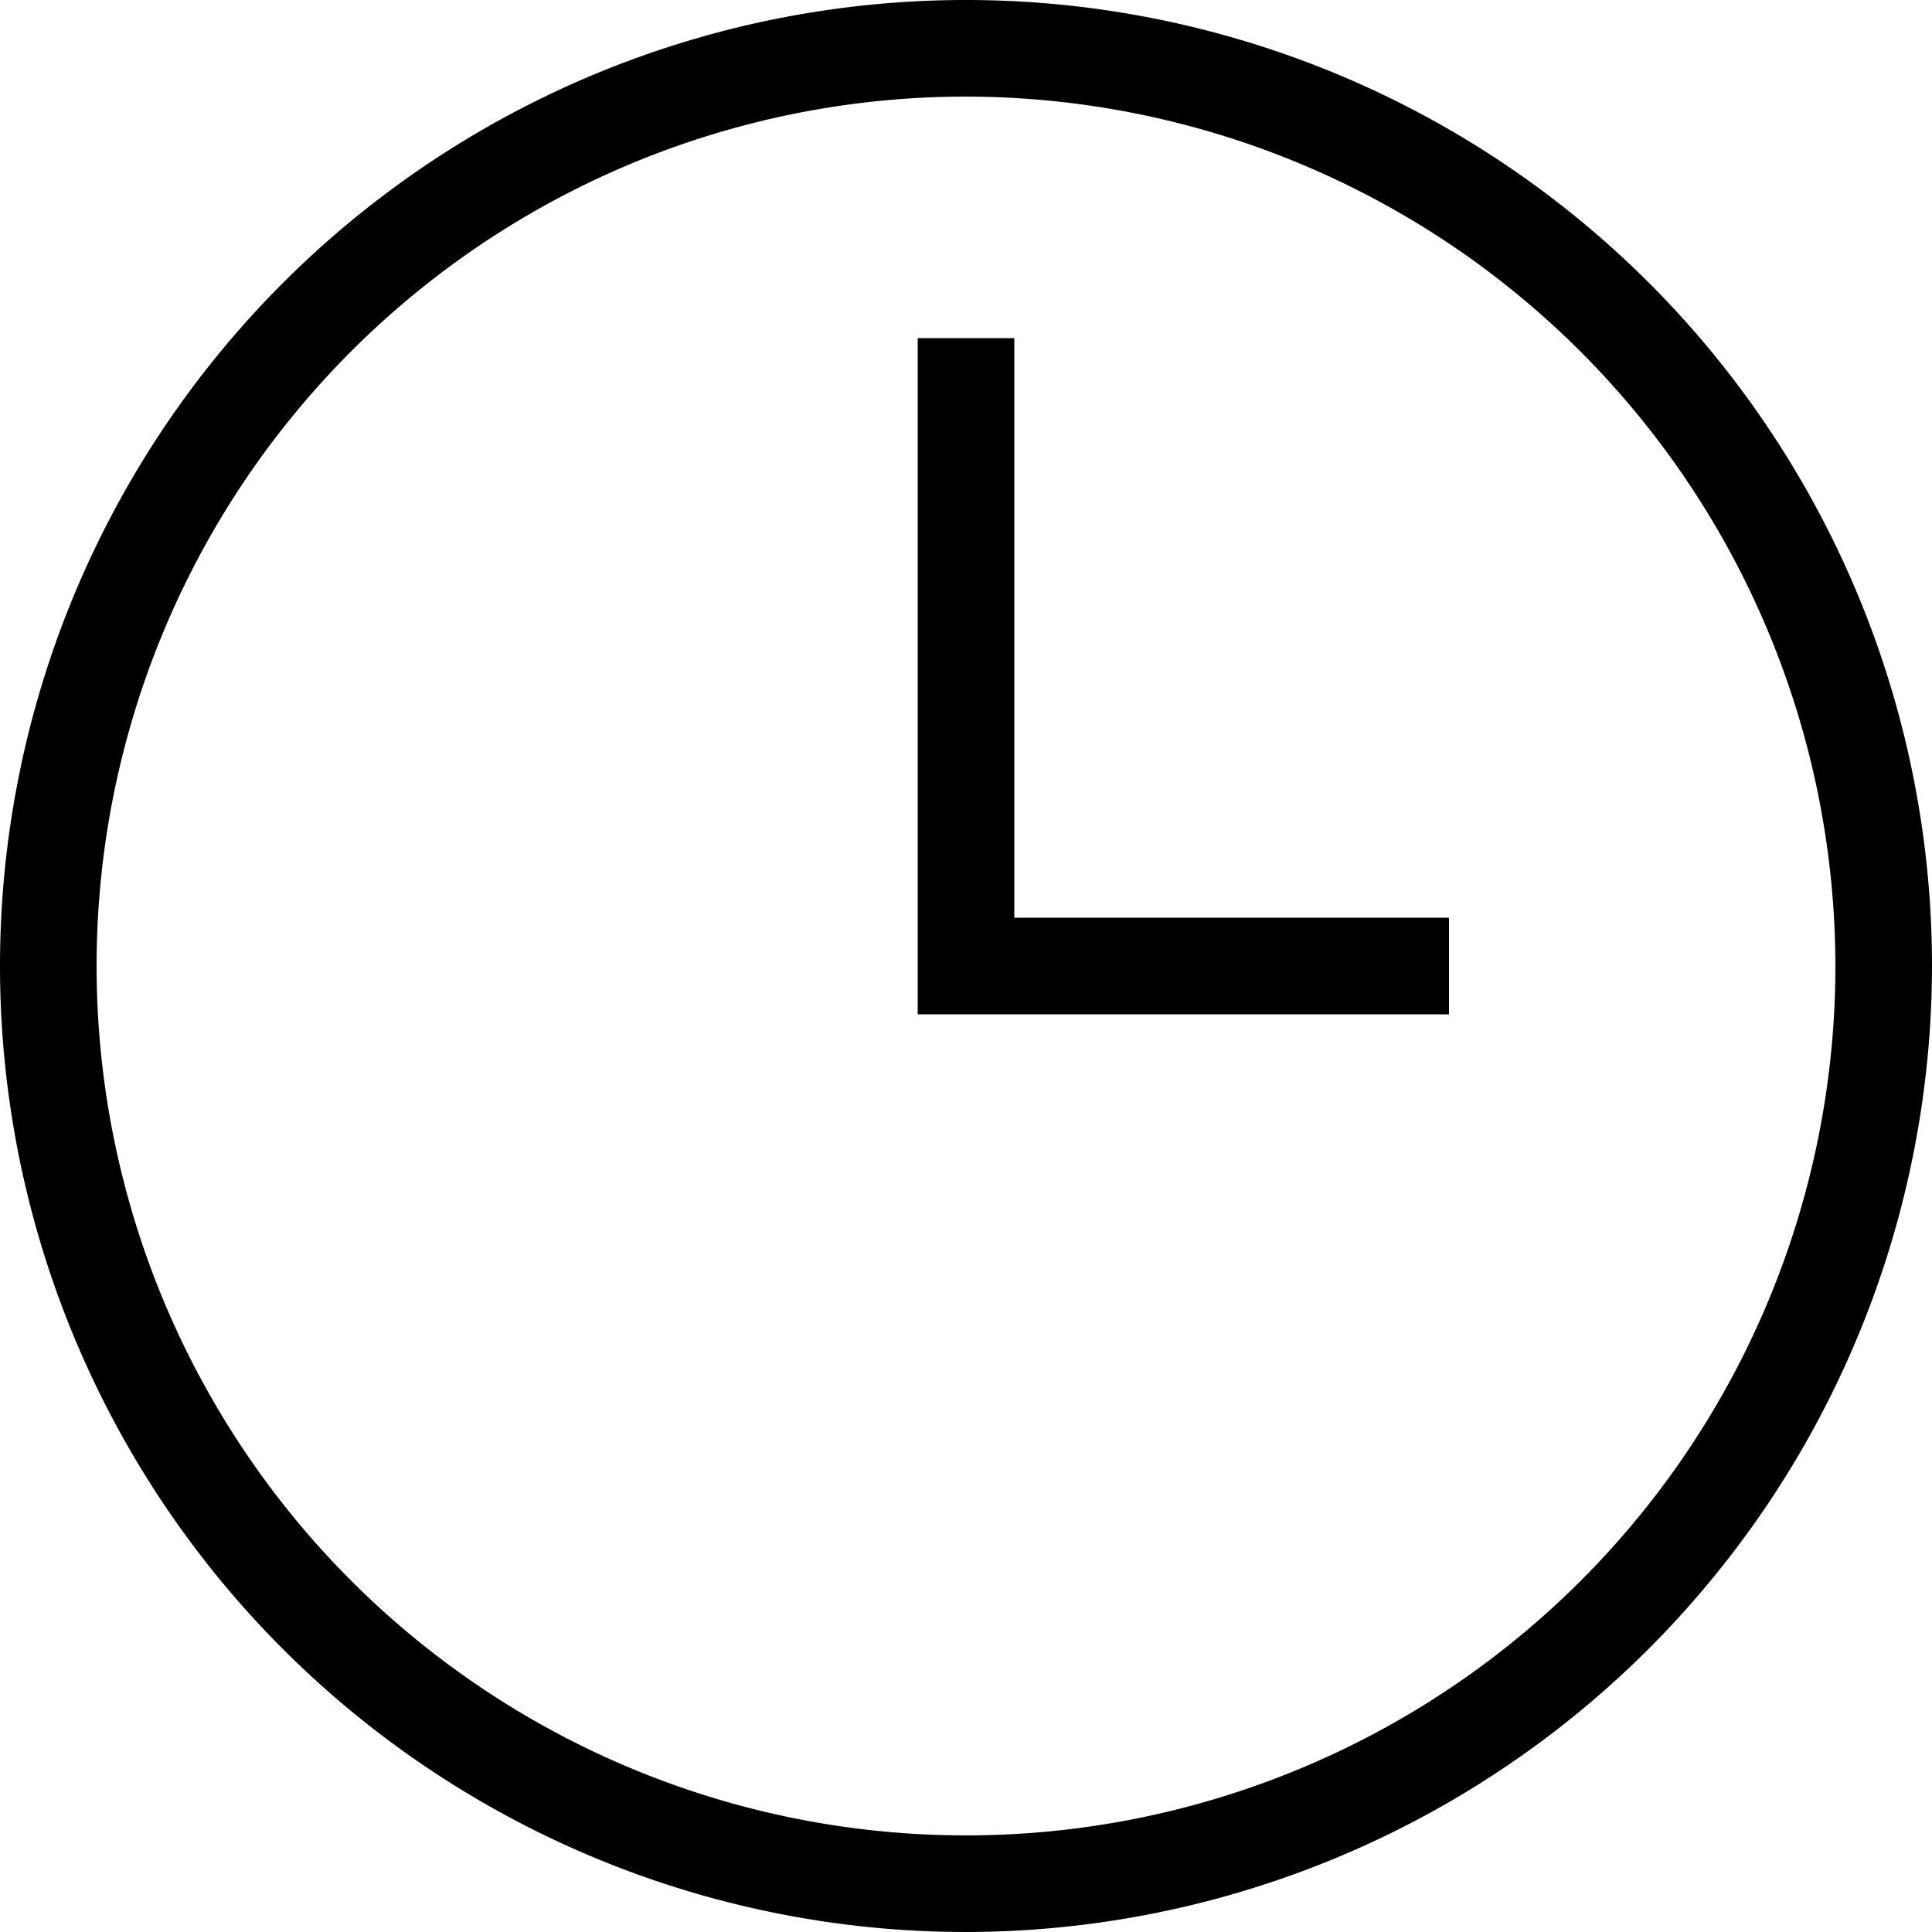 <svg xmlns="http://www.w3.org/2000/svg" width="18" height="18" viewBox="0 0 18 18">
  <path id="clock" d="M29.5,25.45H24.55v-6.3h.9v5.4H29.5ZM34,25a9,9,0,1,0-9,9A9.01,9.01,0,0,0,34,25Zm-.9,0A8.1,8.1,0,1,1,25,16.9,8.109,8.109,0,0,1,33.1,25Z" transform="translate(-16 -16)"/>
</svg>
